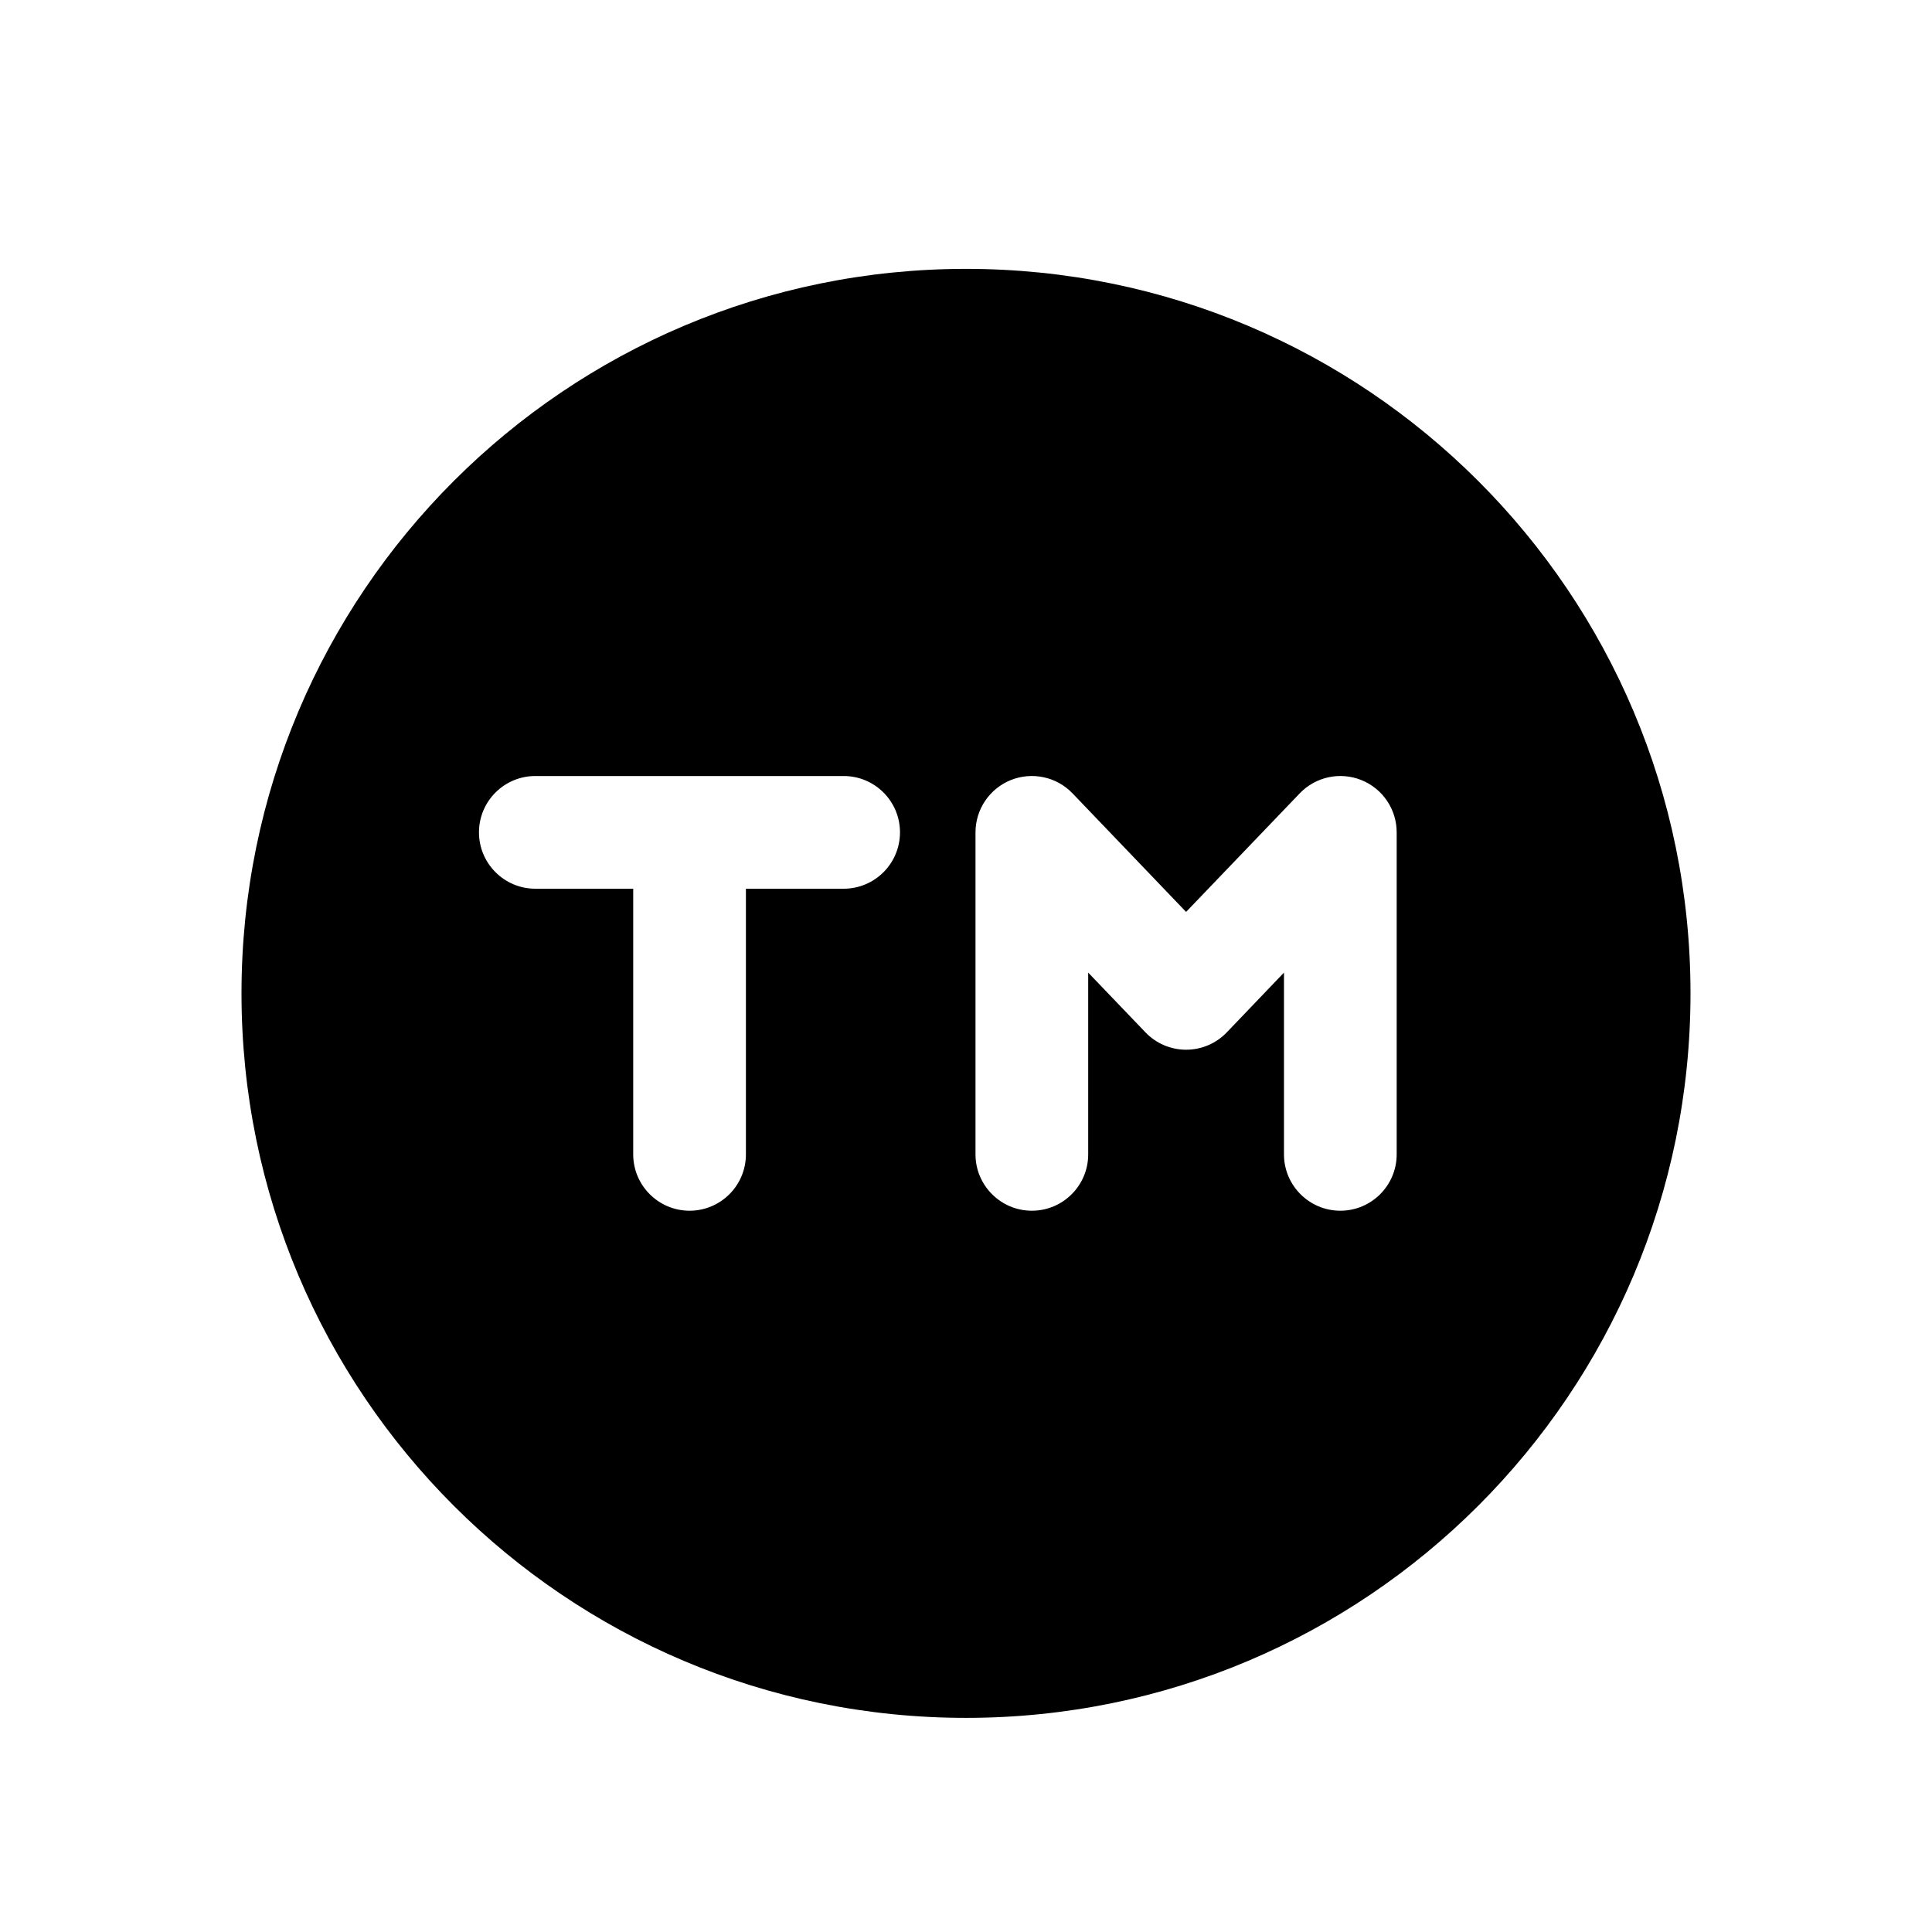 <svg width="24" height="24" viewBox="0 0 24 24" fill="none" xmlns="http://www.w3.org/2000/svg">
<path d="M3 12.34C3 17.311 7.029 21.34 12 21.34C16.971 21.34 21 17.311 21 12.34C21 7.369 16.971 3.34 12 3.34C7.029 3.34 3 7.369 3 12.34ZM10.48 9.64C10.867 9.64 11.18 9.953 11.18 10.34C11.18 10.726 10.867 11.04 10.48 11.04H9.266V14.34C9.266 14.726 8.953 15.04 8.566 15.04C8.18 15.04 7.866 14.726 7.866 14.34V11.04H6.65C6.264 11.04 5.95 10.726 5.95 10.34C5.95 9.953 6.264 9.64 6.65 9.64H10.48ZM12.557 9.69C12.823 9.584 13.126 9.649 13.324 9.856L14.734 11.328L16.145 9.856C16.343 9.649 16.646 9.584 16.911 9.69C17.177 9.797 17.35 10.054 17.35 10.34V14.34C17.35 14.726 17.037 15.04 16.65 15.04C16.264 15.04 15.95 14.726 15.95 14.34V12.082L15.24 12.824C15.108 12.962 14.925 13.04 14.734 13.04C14.543 13.04 14.361 12.962 14.229 12.824L13.518 12.082V14.34C13.518 14.726 13.205 15.04 12.818 15.04C12.432 15.04 12.118 14.726 12.118 14.34V10.34C12.118 10.054 12.292 9.797 12.557 9.69Z" fill="black"/>
</svg>

